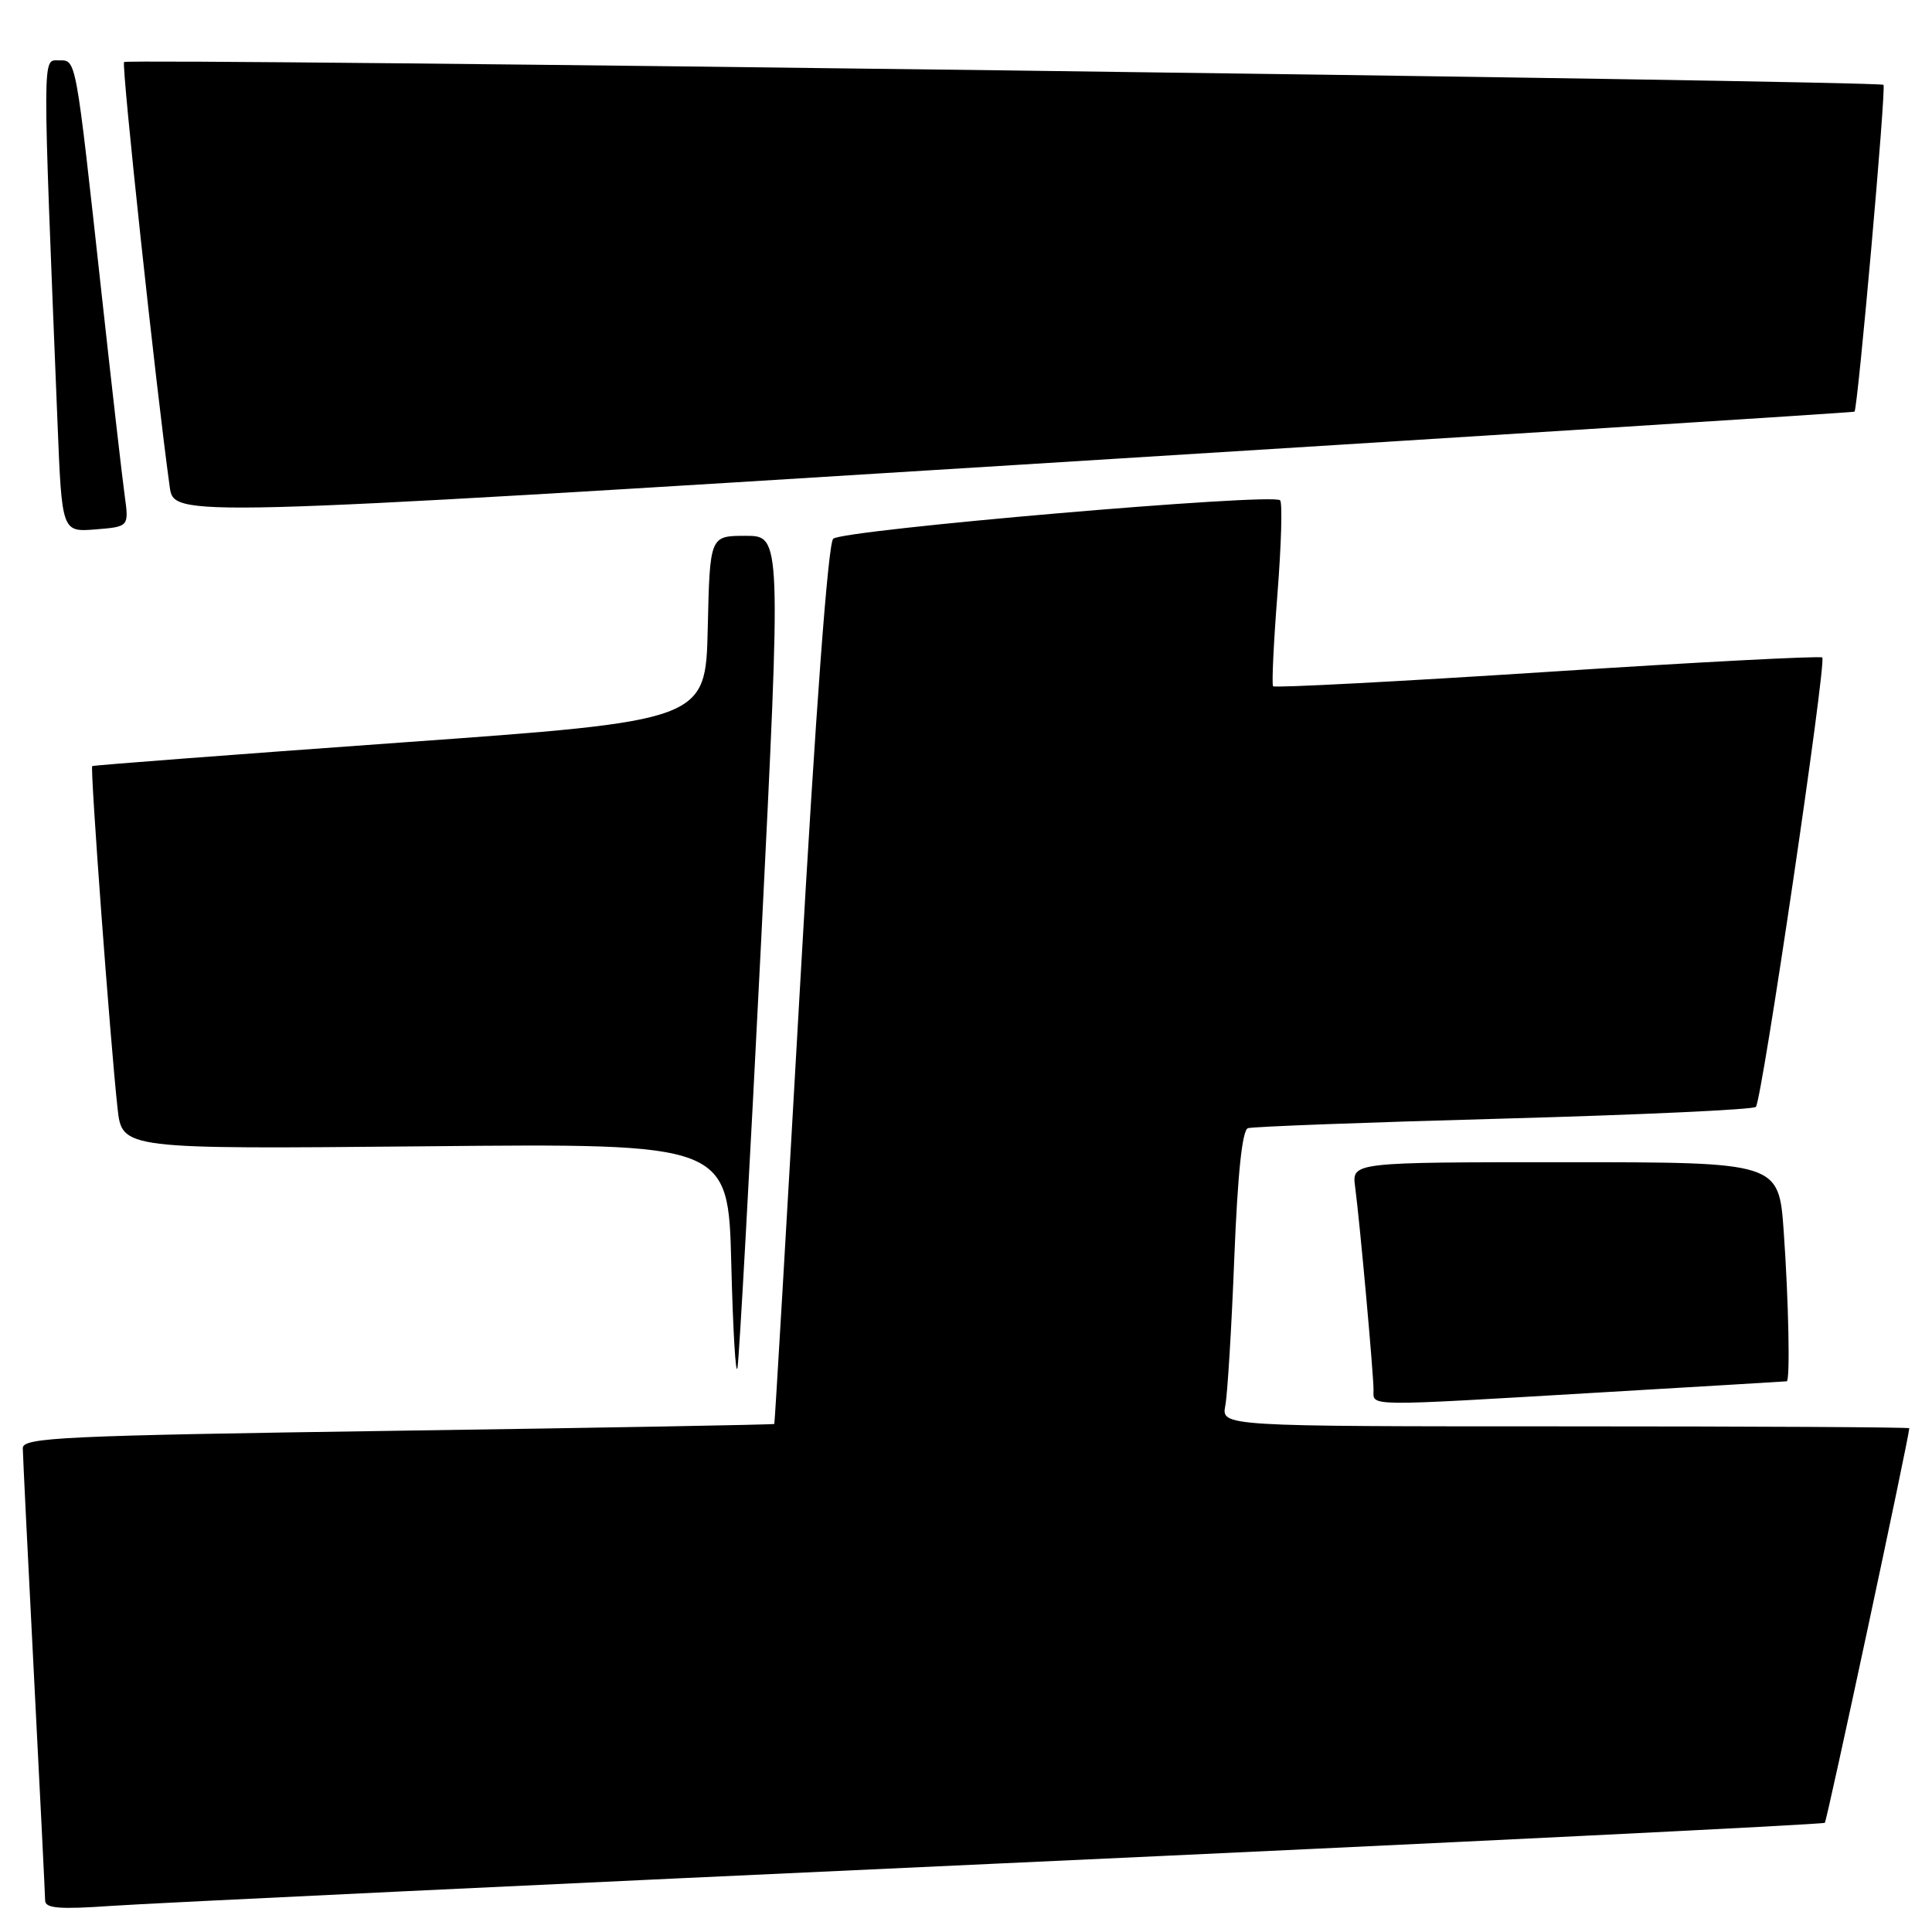 <?xml version="1.0" encoding="UTF-8" standalone="no"?>
<!DOCTYPE svg PUBLIC "-//W3C//DTD SVG 1.1//EN" "http://www.w3.org/Graphics/SVG/1.1/DTD/svg11.dtd" >
<svg xmlns="http://www.w3.org/2000/svg" xmlns:xlink="http://www.w3.org/1999/xlink" version="1.1" viewBox="0 0 256 256">
 <g >
 <path fill="currentColor"
d=" M 132.46 246.92 C 192.38 244.17 241.59 241.74 241.80 241.53 C 242.09 241.24 252.91 190.68 252.99 189.25 C 252.99 189.11 232.49 189.00 207.42 189.00 C 161.84 189.00 161.84 189.00 162.36 186.25 C 162.65 184.74 163.19 175.93 163.55 166.68 C 164.00 155.50 164.60 149.73 165.36 149.49 C 165.99 149.28 181.24 148.71 199.26 148.22 C 217.27 147.72 232.30 147.03 232.66 146.67 C 233.46 145.87 242.05 87.72 241.46 87.12 C 241.22 86.89 224.82 87.74 205.03 89.03 C 185.23 90.31 168.87 91.17 168.69 90.93 C 168.50 90.69 168.76 85.18 169.27 78.68 C 169.78 72.19 169.94 66.61 169.62 66.29 C 168.63 65.29 111.58 70.21 110.40 71.39 C 109.72 72.09 108.08 94.11 106.02 130.50 C 104.21 162.40 102.67 188.58 102.60 188.68 C 102.53 188.78 80.09 189.18 52.74 189.58 C 8.14 190.23 3.00 190.47 3.02 191.90 C 3.03 192.78 3.69 206.32 4.50 222.00 C 5.31 237.68 5.97 251.10 5.98 251.83 C 6.00 252.87 7.85 253.02 14.75 252.54 C 19.56 252.20 72.53 249.67 132.46 246.92 Z  M 212.00 184.51 C 225.47 183.72 236.61 183.05 236.75 183.03 C 237.22 182.97 237.00 172.35 236.35 163.15 C 235.70 154.00 235.70 154.00 207.41 154.00 C 179.13 154.00 179.13 154.00 179.56 157.25 C 180.18 161.91 182.00 182.01 182.00 184.17 C 182.00 186.39 180.48 186.37 212.00 184.51 Z  M 100.84 124.99 C 103.53 71.00 103.53 71.00 98.80 71.00 C 94.06 71.00 94.06 71.00 93.78 83.25 C 93.50 95.50 93.50 95.50 53.00 98.40 C 30.73 100.00 12.38 101.40 12.22 101.51 C 11.92 101.74 14.61 138.08 15.58 146.89 C 16.18 152.27 16.18 152.27 56.34 151.89 C 96.50 151.50 96.50 151.50 96.90 167.50 C 97.12 176.30 97.49 182.48 97.72 181.24 C 97.95 179.99 99.35 154.68 100.84 124.99 Z  M 16.52 65.65 C 16.20 63.37 14.83 51.38 13.47 39.00 C 9.97 7.13 10.13 8.00 7.78 8.00 C 5.60 8.00 5.61 6.22 7.62 56.00 C 8.20 70.50 8.20 70.50 12.65 70.15 C 17.09 69.79 17.09 69.79 16.52 65.65 Z  M 245.73 54.55 C 246.16 54.22 249.95 11.62 249.57 11.24 C 249.03 10.69 16.98 7.69 16.44 8.22 C 16.07 8.60 20.68 51.49 22.49 64.52 C 23.05 68.55 23.05 68.55 134.28 61.63 C 195.45 57.83 245.60 54.65 245.73 54.55 Z "/>
</g>
</svg>